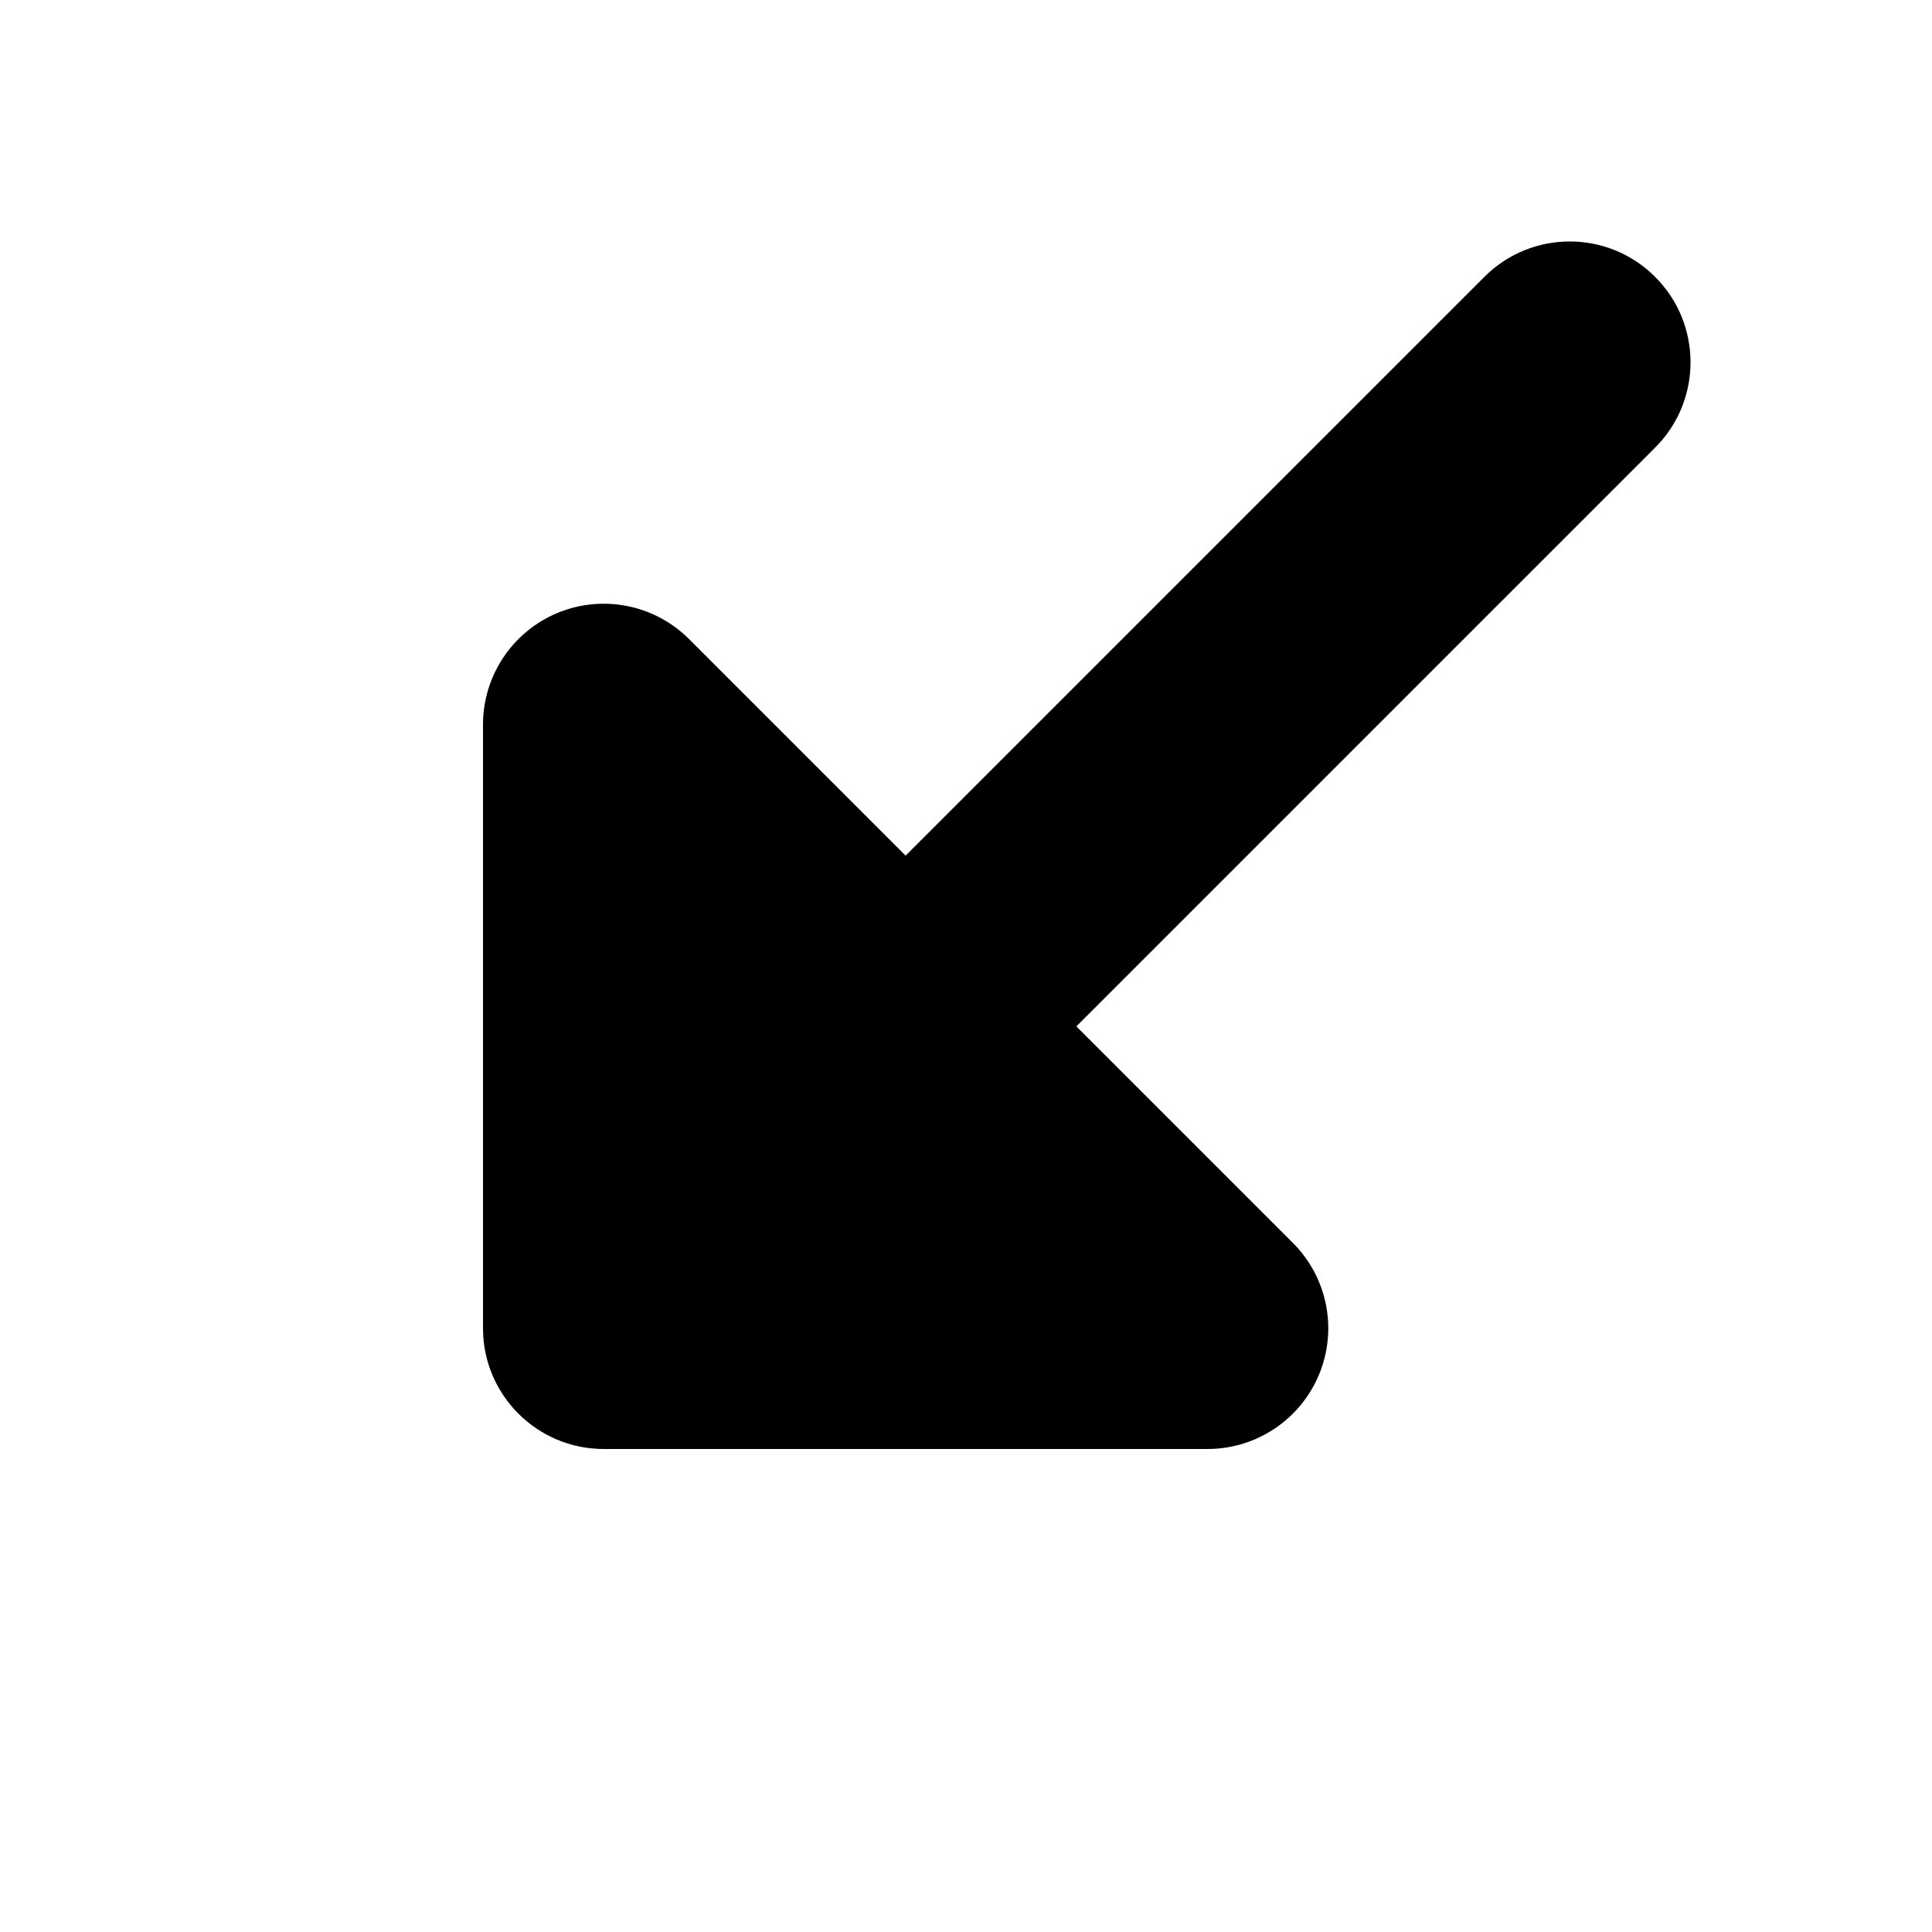 <svg width="16" height="16" viewBox="0 0 16 16" fill="none" xmlns="http://www.w3.org/2000/svg">
  <path fill-rule="evenodd" clip-rule="evenodd" d="M13.707 2.293C14.098 2.683 14.098 3.317 13.707 3.707L8.914 8.5L10.707 10.293C10.993 10.579 11.079 11.009 10.924 11.383C10.769 11.756 10.405 12 10 12H5C4.448 12 4 11.552 4 11L4 6C4 5.596 4.244 5.231 4.617 5.076C4.991 4.921 5.421 5.007 5.707 5.293L7.5 7.086L12.293 2.293C12.683 1.902 13.317 1.902 13.707 2.293Z" fill="currentColor"/>
</svg>
